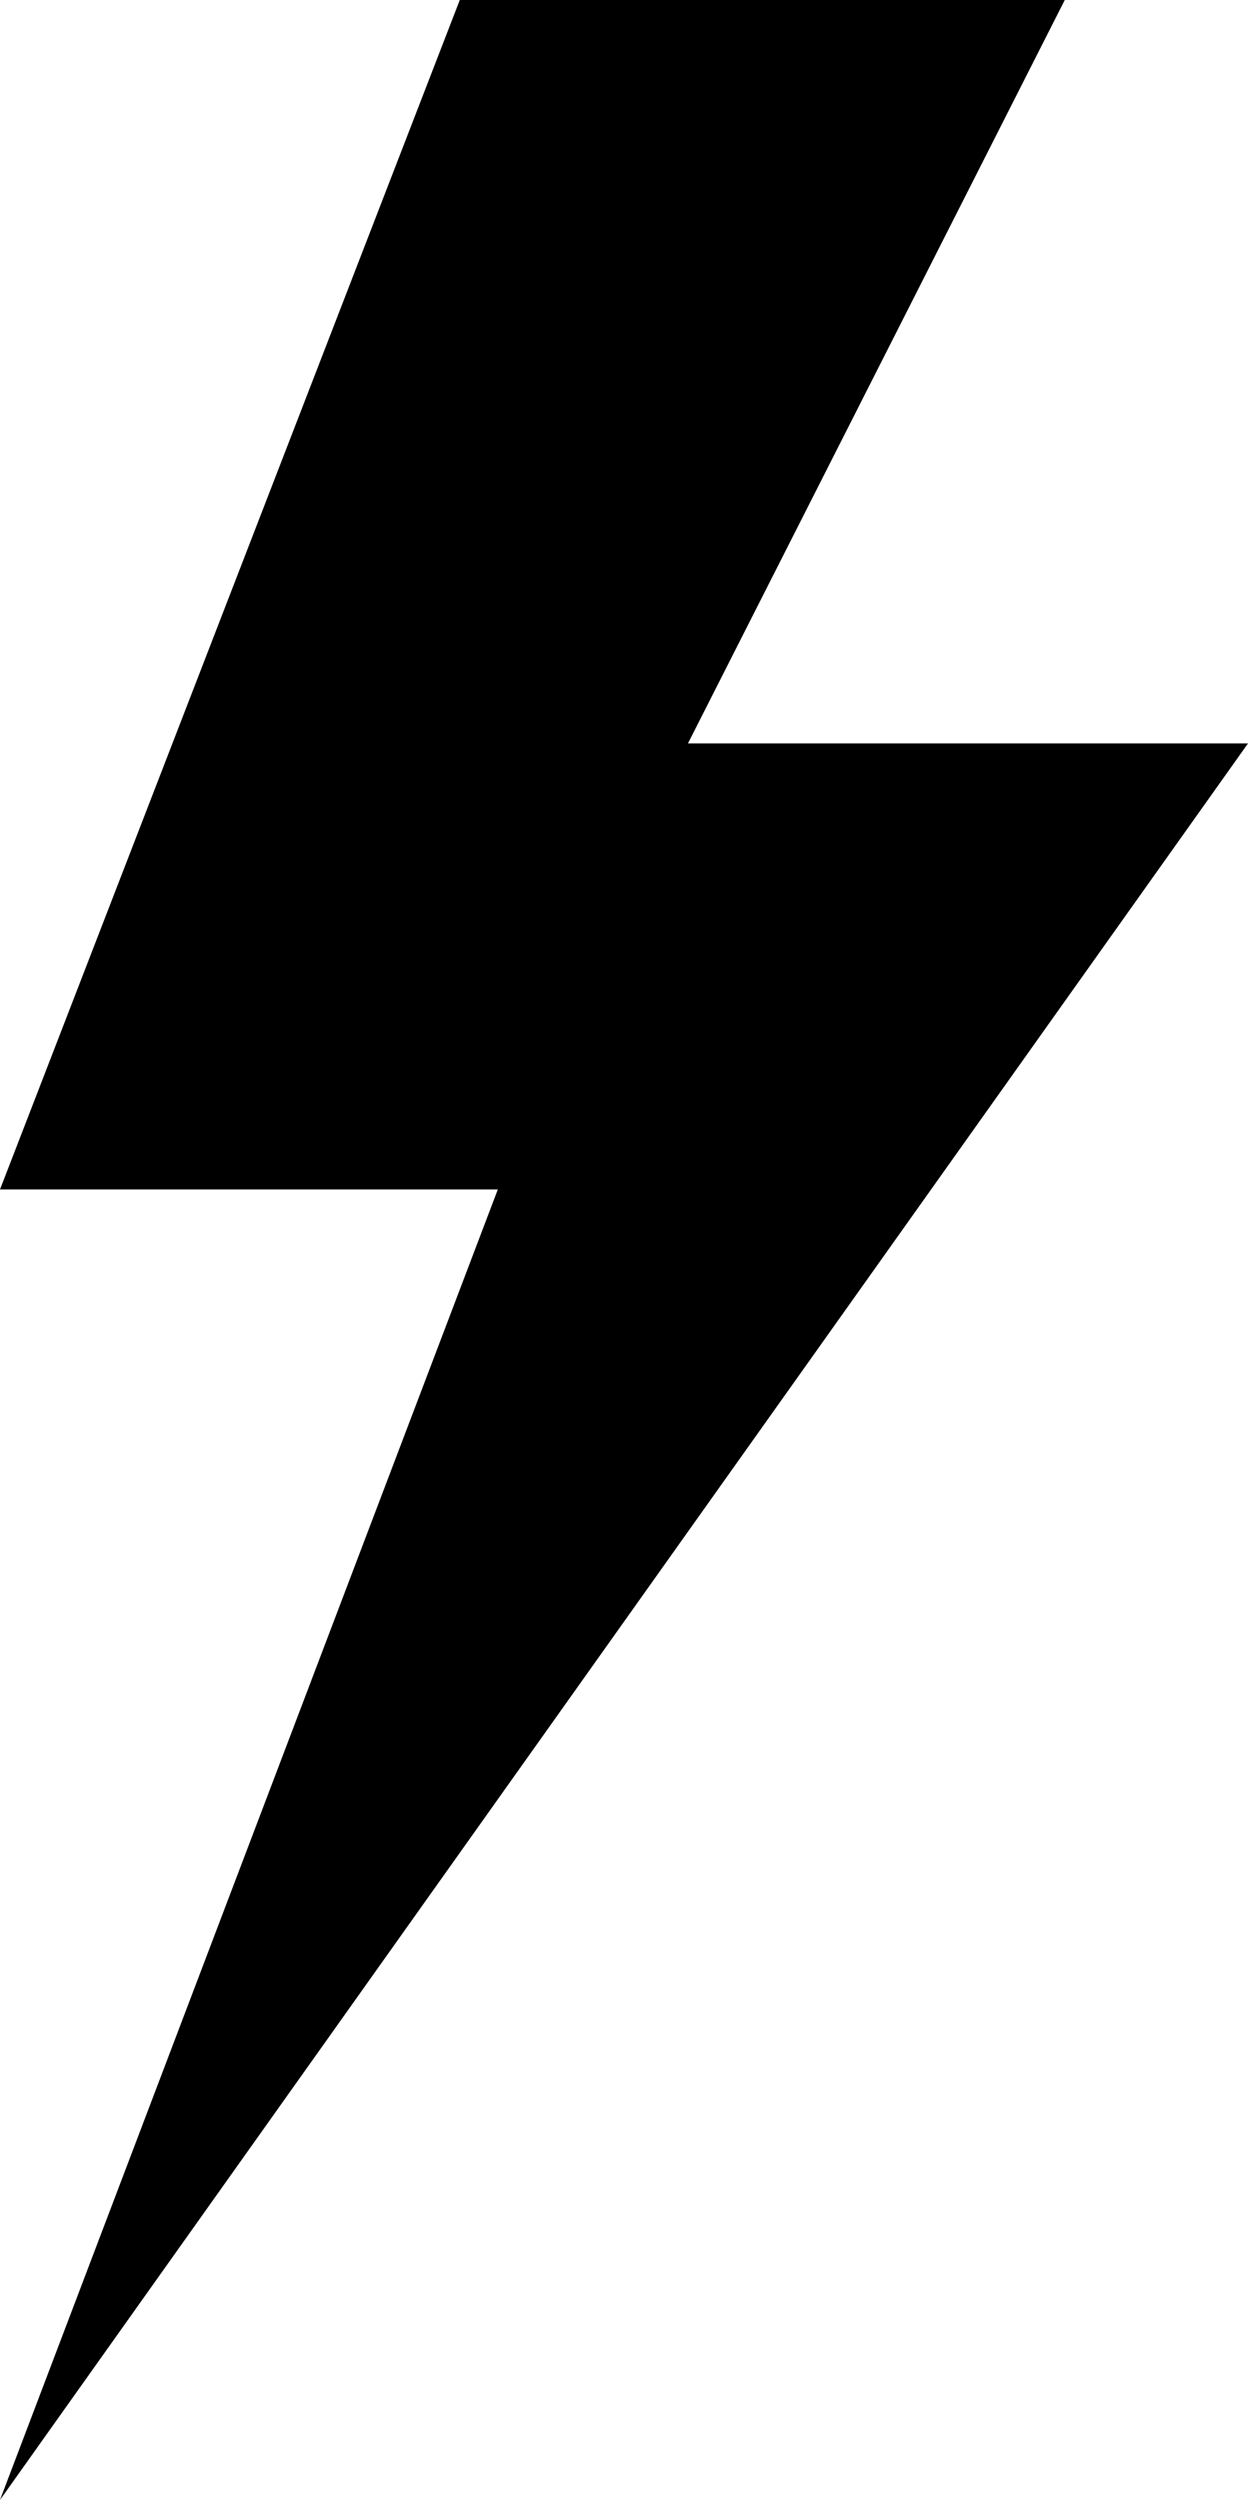 <?xml version="1.0" encoding="utf-8"?>
<!-- Generator: Adobe Illustrator 19.0.0, SVG Export Plug-In . SVG Version: 6.00 Build 0)  -->
<svg version="1.1" id="Layer_1" xmlns="http://www.w3.org/2000/svg" xmlns:xlink="http://www.w3.org/1999/xlink" x="0px" y="0px"
	 viewBox="-223 360.7 36.1 72.3" style="enable-background:new -223 360.7 36.1 72.3;" xml:space="preserve">
<polygon points="-209.7,360.7 -192.2,360.7 -203.1,382.2 -186.9,382.2 -223,433 -208.6,395.1 -223,395.1 "/>
</svg>
